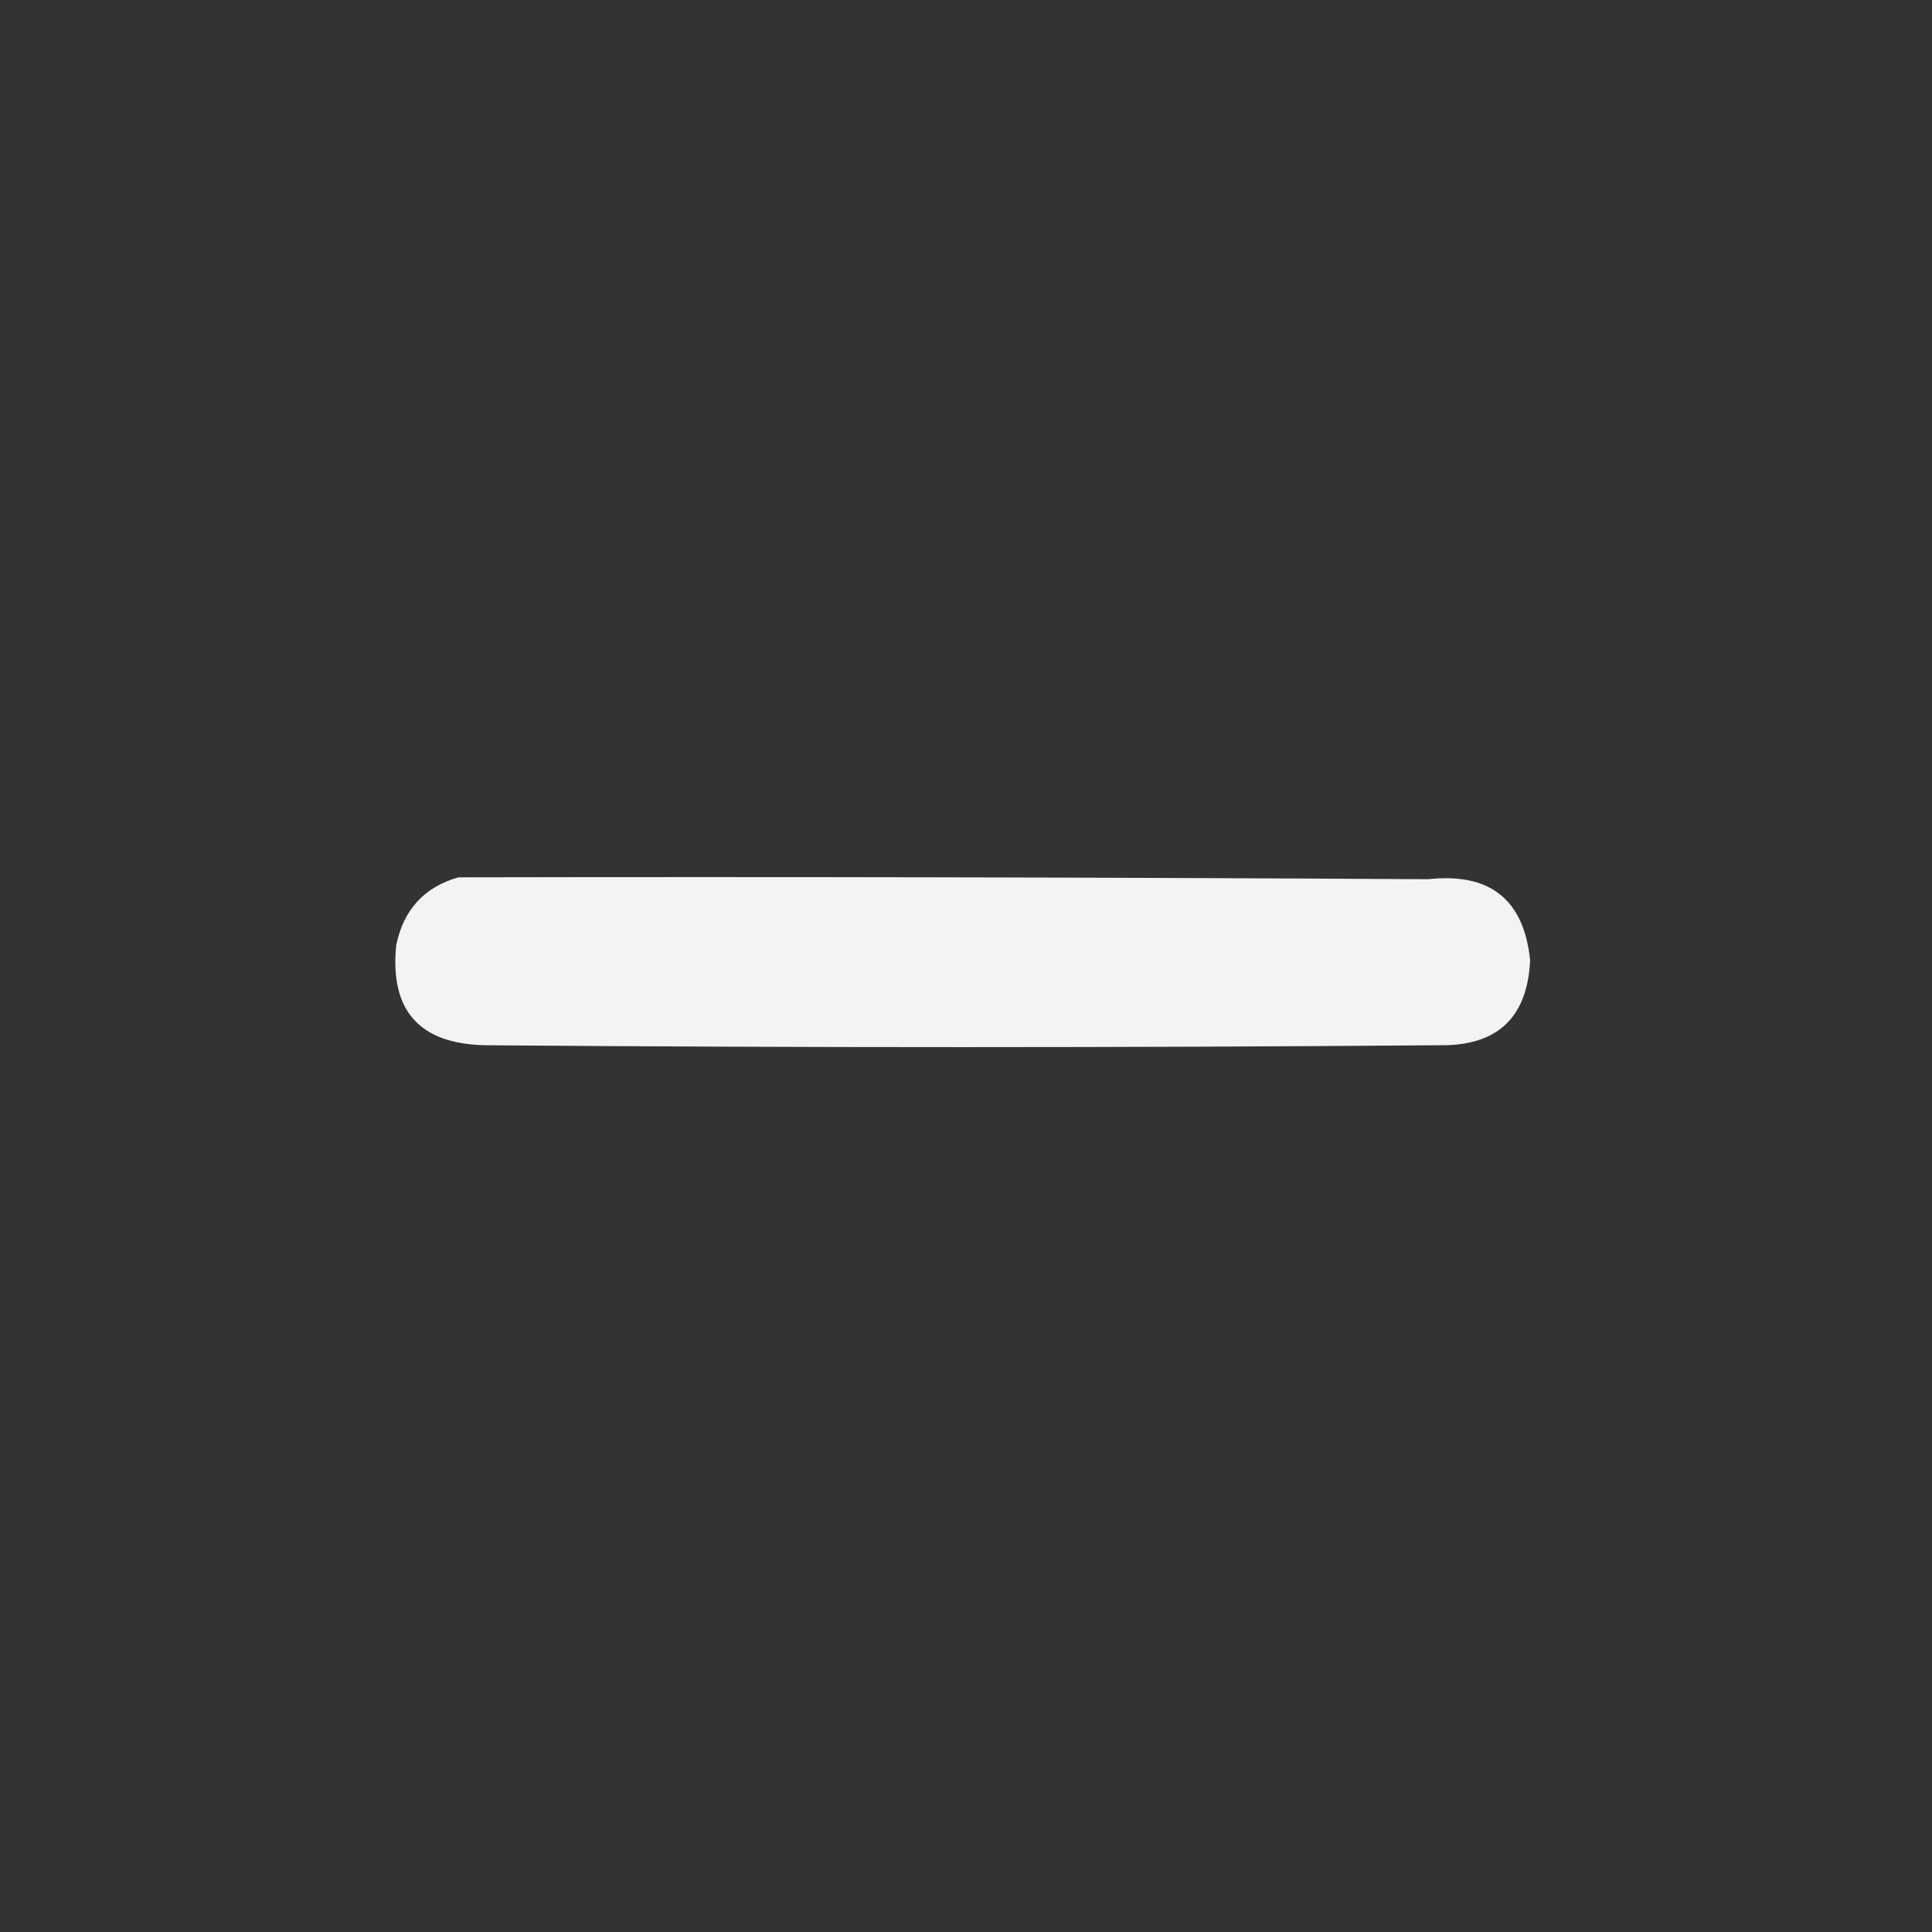 <?xml version="1.0" encoding="UTF-8"?>
<!DOCTYPE svg PUBLIC "-//W3C//DTD SVG 1.1//EN" "http://www.w3.org/Graphics/SVG/1.1/DTD/svg11.dtd">
<svg xmlns="http://www.w3.org/2000/svg" version="1.1" width="512px" height="512px" style="shape-rendering:geometricPrecision; text-rendering:geometricPrecision; image-rendering:optimizeQuality; fill-rule:evenodd; clip-rule:evenodd" xmlns:xlink="http://www.w3.org/1999/xlink">
<rect width="100%" height="100%" fill="#333333" stroke="none"/>
<g><path style="opacity:0.939" fill="#fefffe" d="M 121.5,232.5 C 207.167,232.333 292.834,232.5 378.5,233C 394.865,231.218 403.865,238.385 405.5,254.5C 404.777,269.722 396.777,277.222 381.5,277C 297.167,277.667 212.833,277.667 128.5,277C 111.106,276.608 103.273,267.774 105,250.5C 106.933,241.073 112.433,235.073 121.5,232.5 Z"/></g>
</svg>
